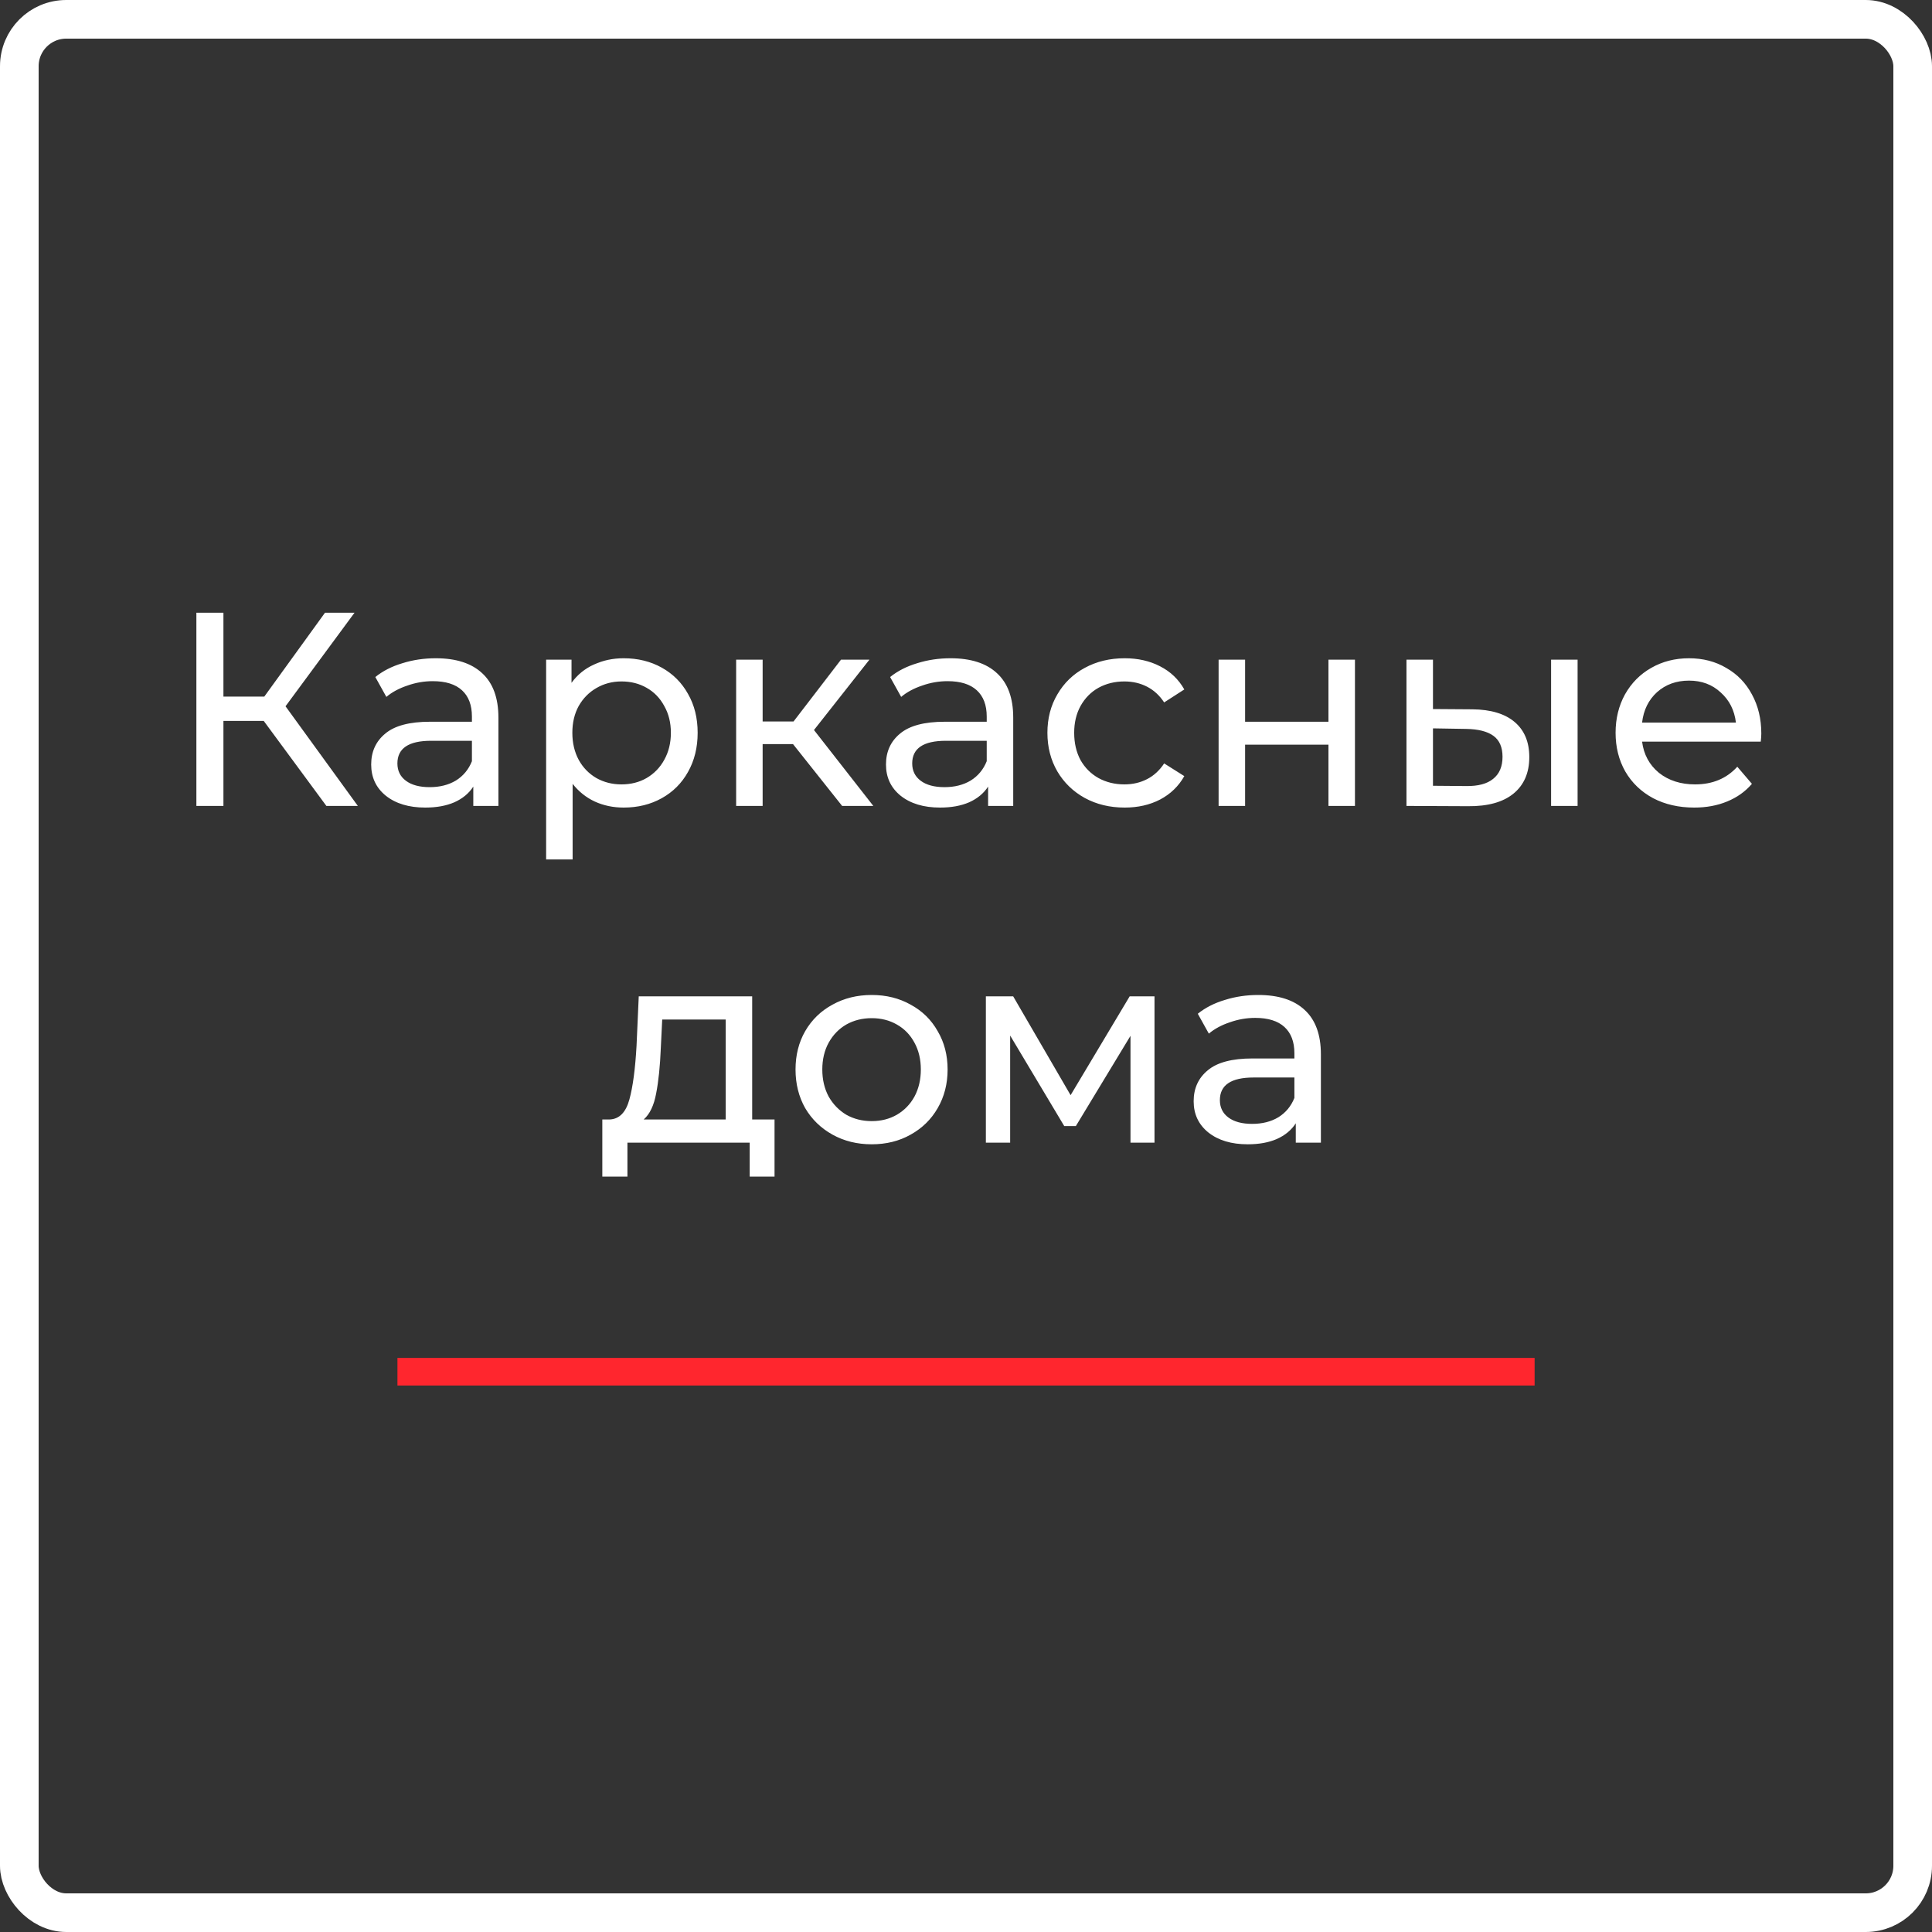 <svg width="350" height="350" viewBox="0 0 350 350" fill="none" xmlns="http://www.w3.org/2000/svg">
<rect x="0" y="0" width="350" height="350" fill="#333333" stroke="none"/>
<rect x="3.5" y="3.5" width="343" height="343" rx="8.5" stroke="white" stroke-width="7"/>
<path d="M47.776 130.6H40.476V146H35.576V111H40.476V126.2H47.876L58.876 111H64.226L51.726 127.95L64.826 146H59.126L47.776 130.6ZM78.943 119.25C82.609 119.25 85.409 120.15 87.343 121.95C89.309 123.75 90.293 126.433 90.293 130V146H85.743V142.5C84.943 143.733 83.793 144.683 82.293 145.35C80.826 145.983 79.076 146.3 77.043 146.3C74.076 146.3 71.693 145.583 69.893 144.15C68.126 142.717 67.243 140.833 67.243 138.5C67.243 136.167 68.093 134.3 69.793 132.9C71.493 131.467 74.193 130.75 77.893 130.75H85.493V129.8C85.493 127.733 84.893 126.15 83.693 125.05C82.493 123.95 80.726 123.4 78.393 123.4C76.826 123.4 75.293 123.667 73.793 124.2C72.293 124.7 71.026 125.383 69.993 126.25L67.993 122.65C69.359 121.55 70.993 120.717 72.893 120.15C74.793 119.55 76.809 119.25 78.943 119.25ZM77.843 142.6C79.676 142.6 81.259 142.2 82.593 141.4C83.926 140.567 84.893 139.4 85.493 137.9V134.2H78.093C74.026 134.2 71.993 135.567 71.993 138.3C71.993 139.633 72.509 140.683 73.543 141.45C74.576 142.217 76.009 142.6 77.843 142.6ZM112.986 119.25C115.553 119.25 117.853 119.817 119.886 120.95C121.919 122.083 123.503 123.667 124.636 125.7C125.803 127.733 126.386 130.083 126.386 132.75C126.386 135.417 125.803 137.783 124.636 139.85C123.503 141.883 121.919 143.467 119.886 144.6C117.853 145.733 115.553 146.3 112.986 146.3C111.086 146.3 109.336 145.933 107.736 145.2C106.169 144.467 104.836 143.4 103.736 142V155.7H98.936V119.5H103.536V123.7C104.603 122.233 105.953 121.133 107.586 120.4C109.219 119.633 111.019 119.25 112.986 119.25ZM112.586 142.1C114.286 142.1 115.803 141.717 117.136 140.95C118.503 140.15 119.569 139.05 120.336 137.65C121.136 136.217 121.536 134.583 121.536 132.75C121.536 130.917 121.136 129.3 120.336 127.9C119.569 126.467 118.503 125.367 117.136 124.6C115.803 123.833 114.286 123.45 112.586 123.45C110.919 123.45 109.403 123.85 108.036 124.65C106.703 125.417 105.636 126.5 104.836 127.9C104.069 129.3 103.686 130.917 103.686 132.75C103.686 134.583 104.069 136.217 104.836 137.65C105.603 139.05 106.669 140.15 108.036 140.95C109.403 141.717 110.919 142.1 112.586 142.1ZM143.66 134.8H138.16V146H133.36V119.5H138.16V130.7H143.76L152.36 119.5H157.51L147.46 132.25L158.21 146H152.56L143.66 134.8ZM172.204 119.25C175.871 119.25 178.671 120.15 180.604 121.95C182.571 123.75 183.554 126.433 183.554 130V146H179.004V142.5C178.204 143.733 177.054 144.683 175.554 145.35C174.088 145.983 172.338 146.3 170.304 146.3C167.338 146.3 164.954 145.583 163.154 144.15C161.388 142.717 160.504 140.833 160.504 138.5C160.504 136.167 161.354 134.3 163.054 132.9C164.754 131.467 167.454 130.75 171.154 130.75H178.754V129.8C178.754 127.733 178.154 126.15 176.954 125.05C175.754 123.95 173.988 123.4 171.654 123.4C170.088 123.4 168.554 123.667 167.054 124.2C165.554 124.7 164.288 125.383 163.254 126.25L161.254 122.65C162.621 121.55 164.254 120.717 166.154 120.15C168.054 119.55 170.071 119.25 172.204 119.25ZM171.104 142.6C172.938 142.6 174.521 142.2 175.854 141.4C177.188 140.567 178.154 139.4 178.754 137.9V134.2H171.354C167.288 134.2 165.254 135.567 165.254 138.3C165.254 139.633 165.771 140.683 166.804 141.45C167.838 142.217 169.271 142.6 171.104 142.6ZM203.748 146.3C201.048 146.3 198.631 145.717 196.498 144.55C194.398 143.383 192.748 141.783 191.548 139.75C190.348 137.683 189.748 135.35 189.748 132.75C189.748 130.15 190.348 127.833 191.548 125.8C192.748 123.733 194.398 122.133 196.498 121C198.631 119.833 201.048 119.25 203.748 119.25C206.148 119.25 208.281 119.733 210.148 120.7C212.048 121.667 213.515 123.067 214.548 124.9L210.898 127.25C210.065 125.983 209.031 125.033 207.798 124.4C206.565 123.767 205.198 123.45 203.698 123.45C201.965 123.45 200.398 123.833 198.998 124.6C197.631 125.367 196.548 126.467 195.748 127.9C194.981 129.3 194.598 130.917 194.598 132.75C194.598 134.617 194.981 136.267 195.748 137.7C196.548 139.1 197.631 140.183 198.998 140.95C200.398 141.717 201.965 142.1 203.698 142.1C205.198 142.1 206.565 141.783 207.798 141.15C209.031 140.517 210.065 139.567 210.898 138.3L214.548 140.6C213.515 142.433 212.048 143.85 210.148 144.85C208.281 145.817 206.148 146.3 203.748 146.3ZM220.762 119.5H225.562V130.75H240.662V119.5H245.462V146H240.662V134.9H225.562V146H220.762V119.5ZM266.746 128.5C270.079 128.533 272.629 129.3 274.396 130.8C276.162 132.3 277.046 134.417 277.046 137.15C277.046 140.017 276.079 142.233 274.146 143.8C272.246 145.333 269.512 146.083 265.946 146.05L254.796 146V119.5H259.596V128.45L266.746 128.5ZM280.996 119.5H285.796V146H280.996V119.5ZM265.596 142.4C267.762 142.433 269.396 142 270.496 141.1C271.629 140.2 272.196 138.867 272.196 137.1C272.196 135.367 271.646 134.1 270.546 133.3C269.446 132.5 267.796 132.083 265.596 132.05L259.596 131.95V142.35L265.596 142.4ZM319.078 132.9C319.078 133.267 319.044 133.75 318.978 134.35H297.478C297.778 136.683 298.794 138.567 300.528 140C302.294 141.4 304.478 142.1 307.078 142.1C310.244 142.1 312.794 141.033 314.728 138.9L317.378 142C316.178 143.4 314.678 144.467 312.878 145.2C311.111 145.933 309.128 146.3 306.928 146.3C304.128 146.3 301.644 145.733 299.478 144.6C297.311 143.433 295.628 141.817 294.428 139.75C293.261 137.683 292.678 135.35 292.678 132.75C292.678 130.183 293.244 127.867 294.378 125.8C295.544 123.733 297.128 122.133 299.128 121C301.161 119.833 303.444 119.25 305.978 119.25C308.511 119.25 310.761 119.833 312.728 121C314.728 122.133 316.278 123.733 317.378 125.8C318.511 127.867 319.078 130.233 319.078 132.9ZM305.978 123.3C303.678 123.3 301.744 124 300.178 125.4C298.644 126.8 297.744 128.633 297.478 130.9H314.478C314.211 128.667 313.294 126.85 311.728 125.45C310.194 124.017 308.278 123.3 305.978 123.3ZM140.315 202.8V213.15H135.815V207H113.665V213.15H109.115V202.8H110.515C112.215 202.7 113.382 201.5 114.015 199.2C114.648 196.9 115.082 193.65 115.315 189.45L115.715 180.5H136.265V202.8H140.315ZM119.715 189.8C119.582 193.133 119.298 195.9 118.865 198.1C118.465 200.267 117.715 201.833 116.615 202.8H131.465V184.7H119.965L119.715 189.8ZM157.918 207.3C155.285 207.3 152.918 206.717 150.818 205.55C148.718 204.383 147.068 202.783 145.868 200.75C144.701 198.683 144.118 196.35 144.118 193.75C144.118 191.15 144.701 188.833 145.868 186.8C147.068 184.733 148.718 183.133 150.818 182C152.918 180.833 155.285 180.25 157.918 180.25C160.551 180.25 162.901 180.833 164.968 182C167.068 183.133 168.701 184.733 169.868 186.8C171.068 188.833 171.668 191.15 171.668 193.75C171.668 196.35 171.068 198.683 169.868 200.75C168.701 202.783 167.068 204.383 164.968 205.55C162.901 206.717 160.551 207.3 157.918 207.3ZM157.918 203.1C159.618 203.1 161.135 202.717 162.468 201.95C163.835 201.15 164.901 200.05 165.668 198.65C166.435 197.217 166.818 195.583 166.818 193.75C166.818 191.917 166.435 190.3 165.668 188.9C164.901 187.467 163.835 186.367 162.468 185.6C161.135 184.833 159.618 184.45 157.918 184.45C156.218 184.45 154.685 184.833 153.318 185.6C151.985 186.367 150.918 187.467 150.118 188.9C149.351 190.3 148.968 191.917 148.968 193.75C148.968 195.583 149.351 197.217 150.118 198.65C150.918 200.05 151.985 201.15 153.318 201.95C154.685 202.717 156.218 203.1 157.918 203.1ZM209.149 180.5V207H204.799V187.65L194.899 204H192.799L182.999 187.6V207H178.599V180.5H183.549L193.949 198.4L204.649 180.5H209.149ZM227.942 180.25C231.608 180.25 234.408 181.15 236.342 182.95C238.308 184.75 239.292 187.433 239.292 191V207H234.742V203.5C233.942 204.733 232.792 205.683 231.292 206.35C229.825 206.983 228.075 207.3 226.042 207.3C223.075 207.3 220.692 206.583 218.892 205.15C217.125 203.717 216.242 201.833 216.242 199.5C216.242 197.167 217.092 195.3 218.792 193.9C220.492 192.467 223.192 191.75 226.892 191.75H234.492V190.8C234.492 188.733 233.892 187.15 232.692 186.05C231.492 184.95 229.725 184.4 227.392 184.4C225.825 184.4 224.292 184.667 222.792 185.2C221.292 185.7 220.025 186.383 218.992 187.25L216.992 183.65C218.358 182.55 219.992 181.717 221.892 181.15C223.792 180.55 225.808 180.25 227.942 180.25ZM226.842 203.6C228.675 203.6 230.258 203.2 231.592 202.4C232.925 201.567 233.892 200.4 234.492 198.9V195.2H227.092C223.025 195.2 220.992 196.567 220.992 199.3C220.992 200.633 221.508 201.683 222.542 202.45C223.575 203.217 225.008 203.6 226.842 203.6Z" fill="white"/>
<line x1="72" y1="248.5" x2="278.01" y2="248.5" stroke="#FF262E" stroke-width="5"/>
</svg>
